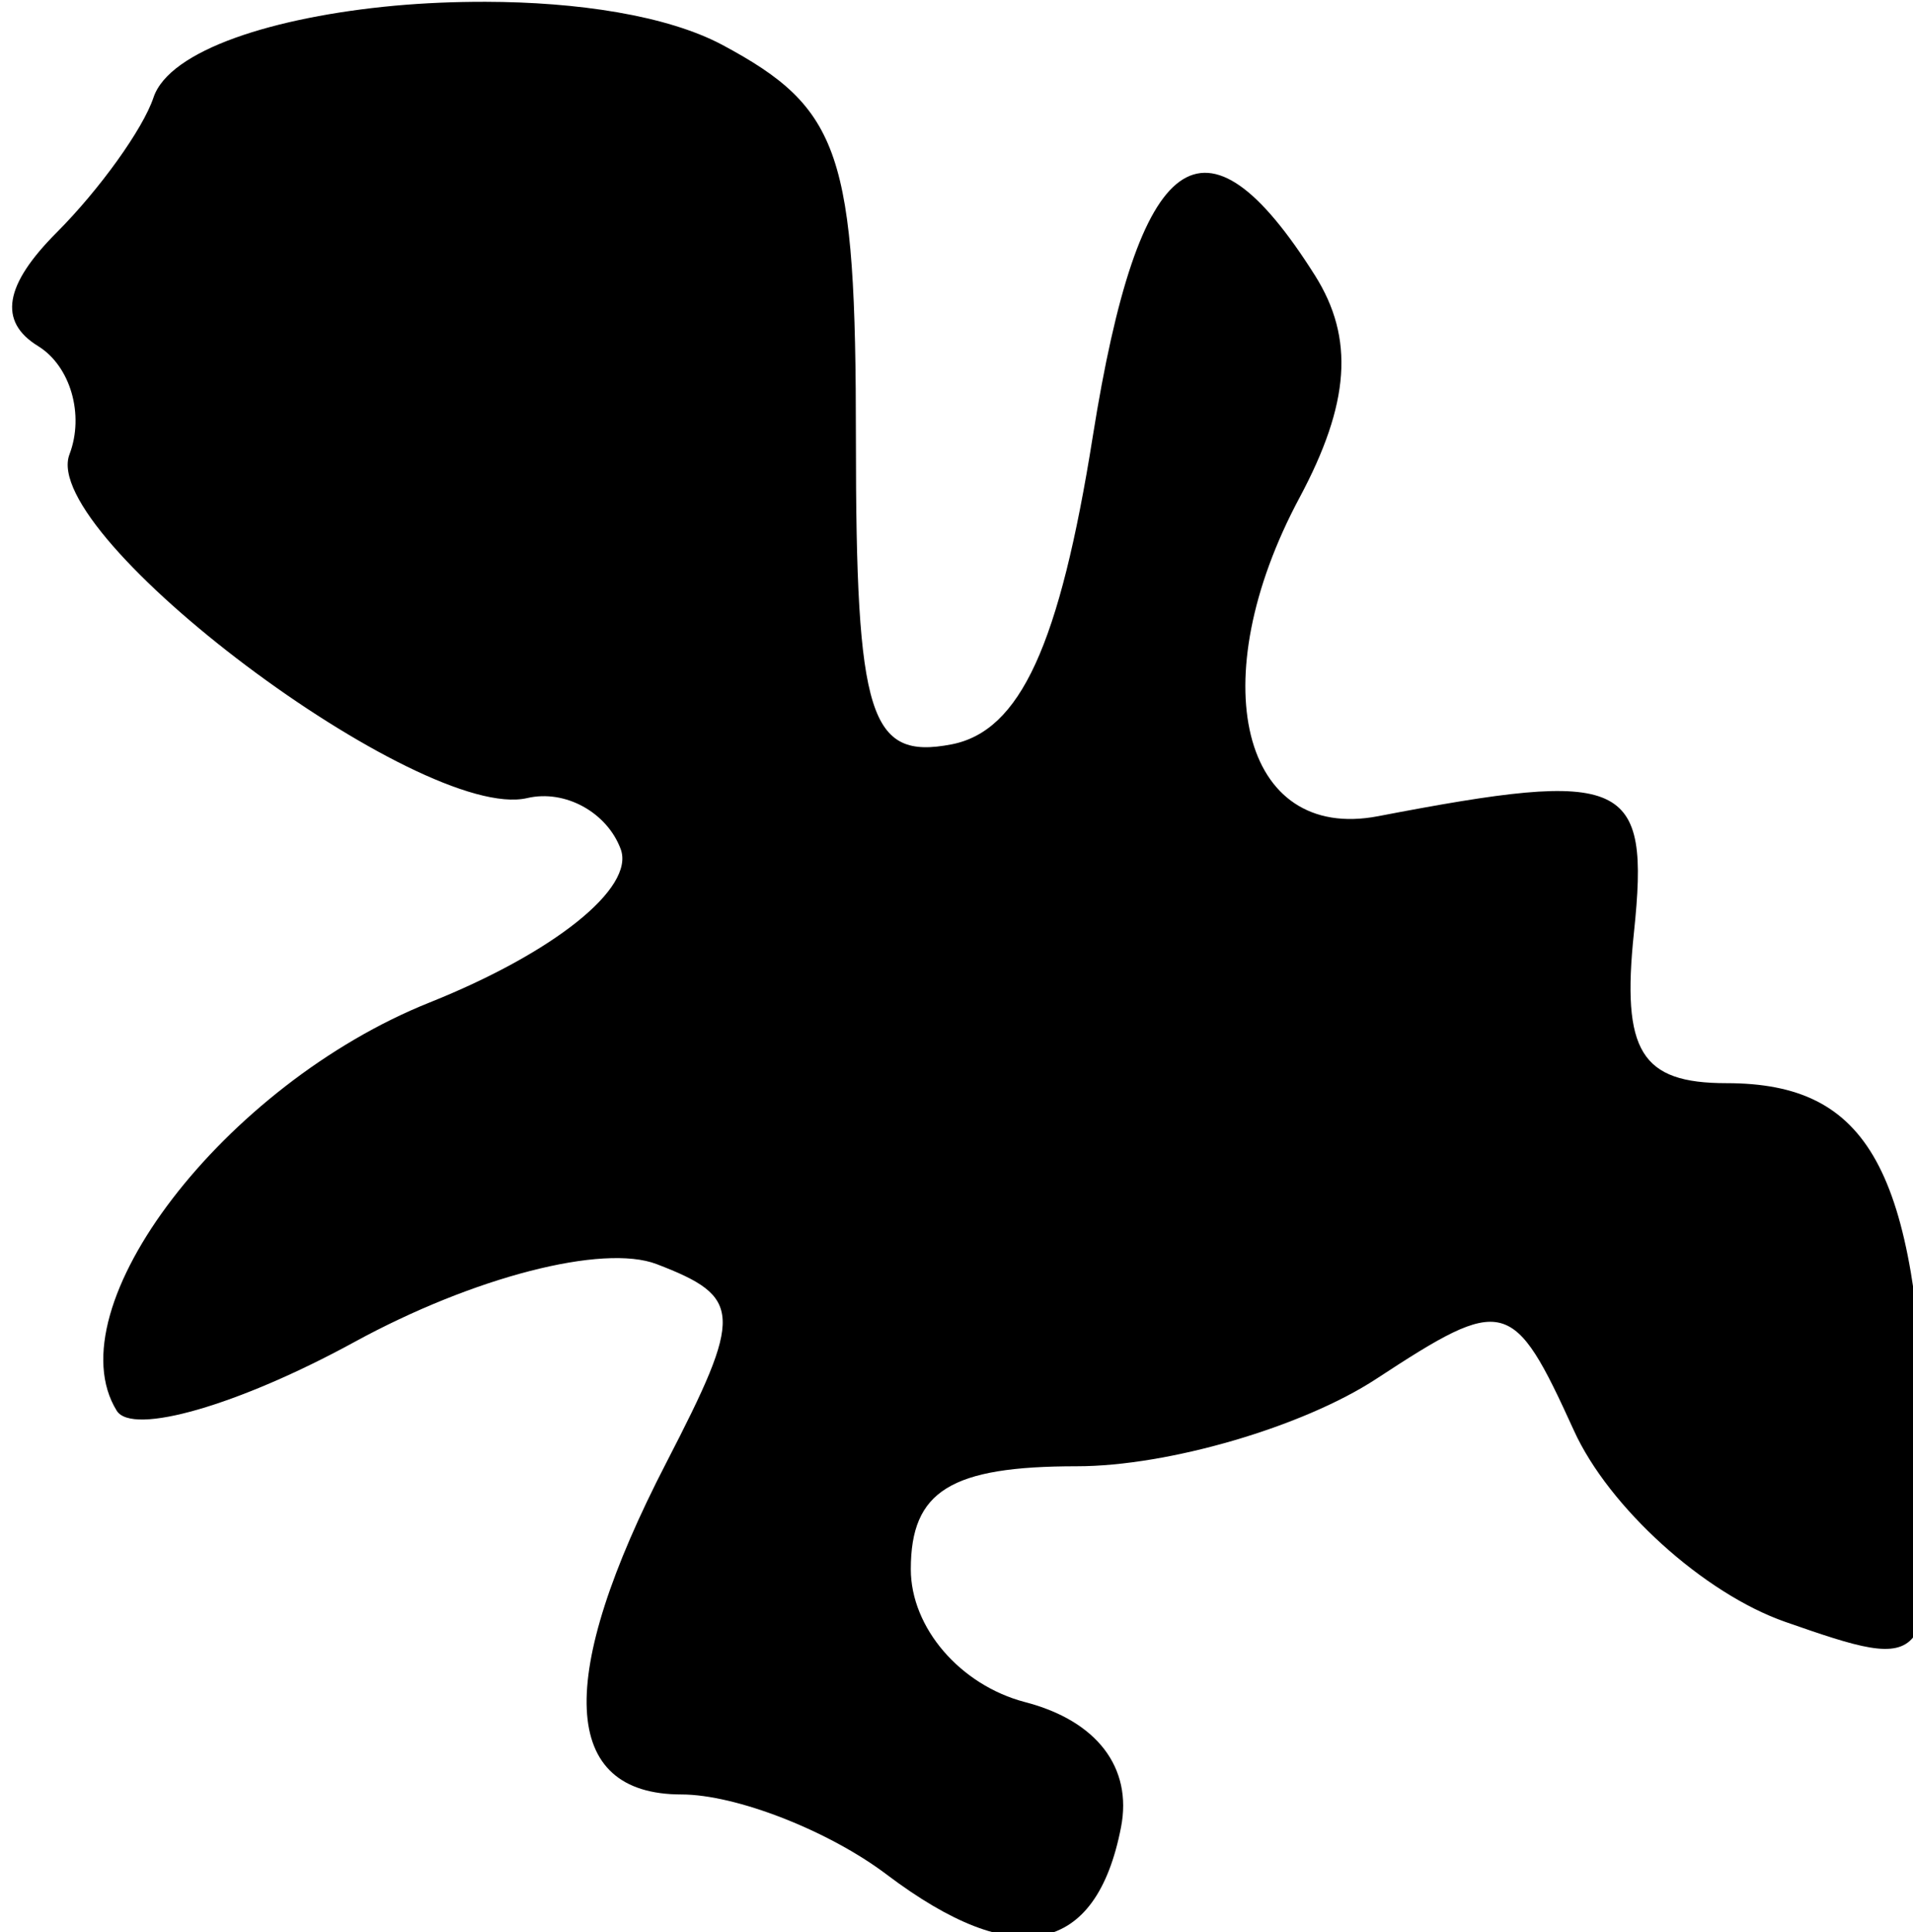 <?xml version="1.0" encoding="UTF-8" standalone="no"?>
<!-- Created with Inkscape (http://www.inkscape.org/) -->

<svg
   width="2.964mm"
   height="2.994mm"
   viewBox="0 0 2.964 2.994"
   version="1.1"
   id="svg16150"
   sodipodi:docname="damage-left.3.svg"
   inkscape:version="1.1.1 (3bf5ae0, 2021-09-20)"
   xmlns:inkscape="http://www.inkscape.org/namespaces/inkscape"
   xmlns:sodipodi="http://sodipodi.sourceforge.net/DTD/sodipodi-0.dtd"
   xmlns="http://www.w3.org/2000/svg"
   xmlns:svg="http://www.w3.org/2000/svg">
  <sodipodi:namedview
     id="namedview16152"
     pagecolor="#ffffff"
     bordercolor="#666666"
     borderopacity="1.0"
     inkscape:pageshadow="2"
     inkscape:pageopacity="0.0"
     inkscape:pagecheckerboard="0"
     inkscape:document-units="mm"
     showgrid="false"
     inkscape:zoom="11.075084"
     inkscape:cx="-6.004469"
     inkscape:cy="11.692913"
     inkscape:window-width="1920"
     inkscape:window-height="966"
     inkscape:window-x="0"
     inkscape:window-y="27"
     inkscape:window-maximized="1"
     inkscape:current-layer="layer1" />
  <defs
     id="defs16147" />
  <g
     inkscape:label="Слой 1"
     inkscape:groupmode="layer"
     id="layer1"
     transform="translate(-12.281,-83.596)">
    <path
       id="path16145"
       style="fill:#000000;stroke-width:0.32"
       transform="matrix(0.265,0,0,0.265,0.412,81.562)"
       d="m 47.627,7.686 c -0.179,-3.65e-4 -0.358,0.007 -0.533,0.023 -0.7,0.065 -1.315,0.258 -1.408,0.537 -0.061,0.183 -0.315,0.537 -0.564,0.787 -0.308,0.308 -0.345,0.522 -0.111,0.666 0.19,0.117 0.272,0.402 0.184,0.633 -0.183,0.476 2.054,2.155 2.676,2.01 0.221,-0.052 0.467,0.083 0.547,0.299 0.083,0.227 -0.39,0.605 -1.117,0.896 -1.201,0.48 -2.201,1.786 -1.83,2.387 0.091,0.148 0.715,-0.033 1.387,-0.4 0.698,-0.382 1.456,-0.577 1.77,-0.457 0.503,0.193 0.507,0.289 0.057,1.16 -0.651,1.26 -0.62,1.941 0.088,1.941 0.318,0 0.86,0.211 1.201,0.469 0.75,0.566 1.224,0.471 1.369,-0.277 0.068,-0.349 -0.141,-0.623 -0.561,-0.732 -0.379,-0.099 -0.668,-0.435 -0.668,-0.777 0,-0.458 0.233,-0.602 0.971,-0.602 0.534,0 1.322,-0.23 1.752,-0.512 0.748,-0.49 0.798,-0.479 1.154,0.303 0.204,0.449 0.76,0.953 1.236,1.119 0.854,0.298 0.867,0.284 0.822,-1.029 -0.054,-1.615 -0.333,-2.121 -1.166,-2.121 -0.5,0 -0.614,-0.186 -0.541,-0.881 0.094,-0.898 -0.042,-0.959 -1.496,-0.68 -0.798,0.153 -1.032,-0.793 -0.459,-1.863 0.294,-0.55 0.322,-0.931 0.09,-1.299 -0.648,-1.027 -1.03,-0.75 -1.299,0.941 -0.194,1.221 -0.424,1.723 -0.826,1.801 -0.479,0.092 -0.559,-0.157 -0.559,-1.781 0,-1.677 -0.087,-1.937 -0.781,-2.309 C 48.687,7.765 48.163,7.687 47.627,7.686 Z"
       sodipodi:nodetypes="sccscccssccccssscssccccsssccssscs" />
  </g>
</svg>
